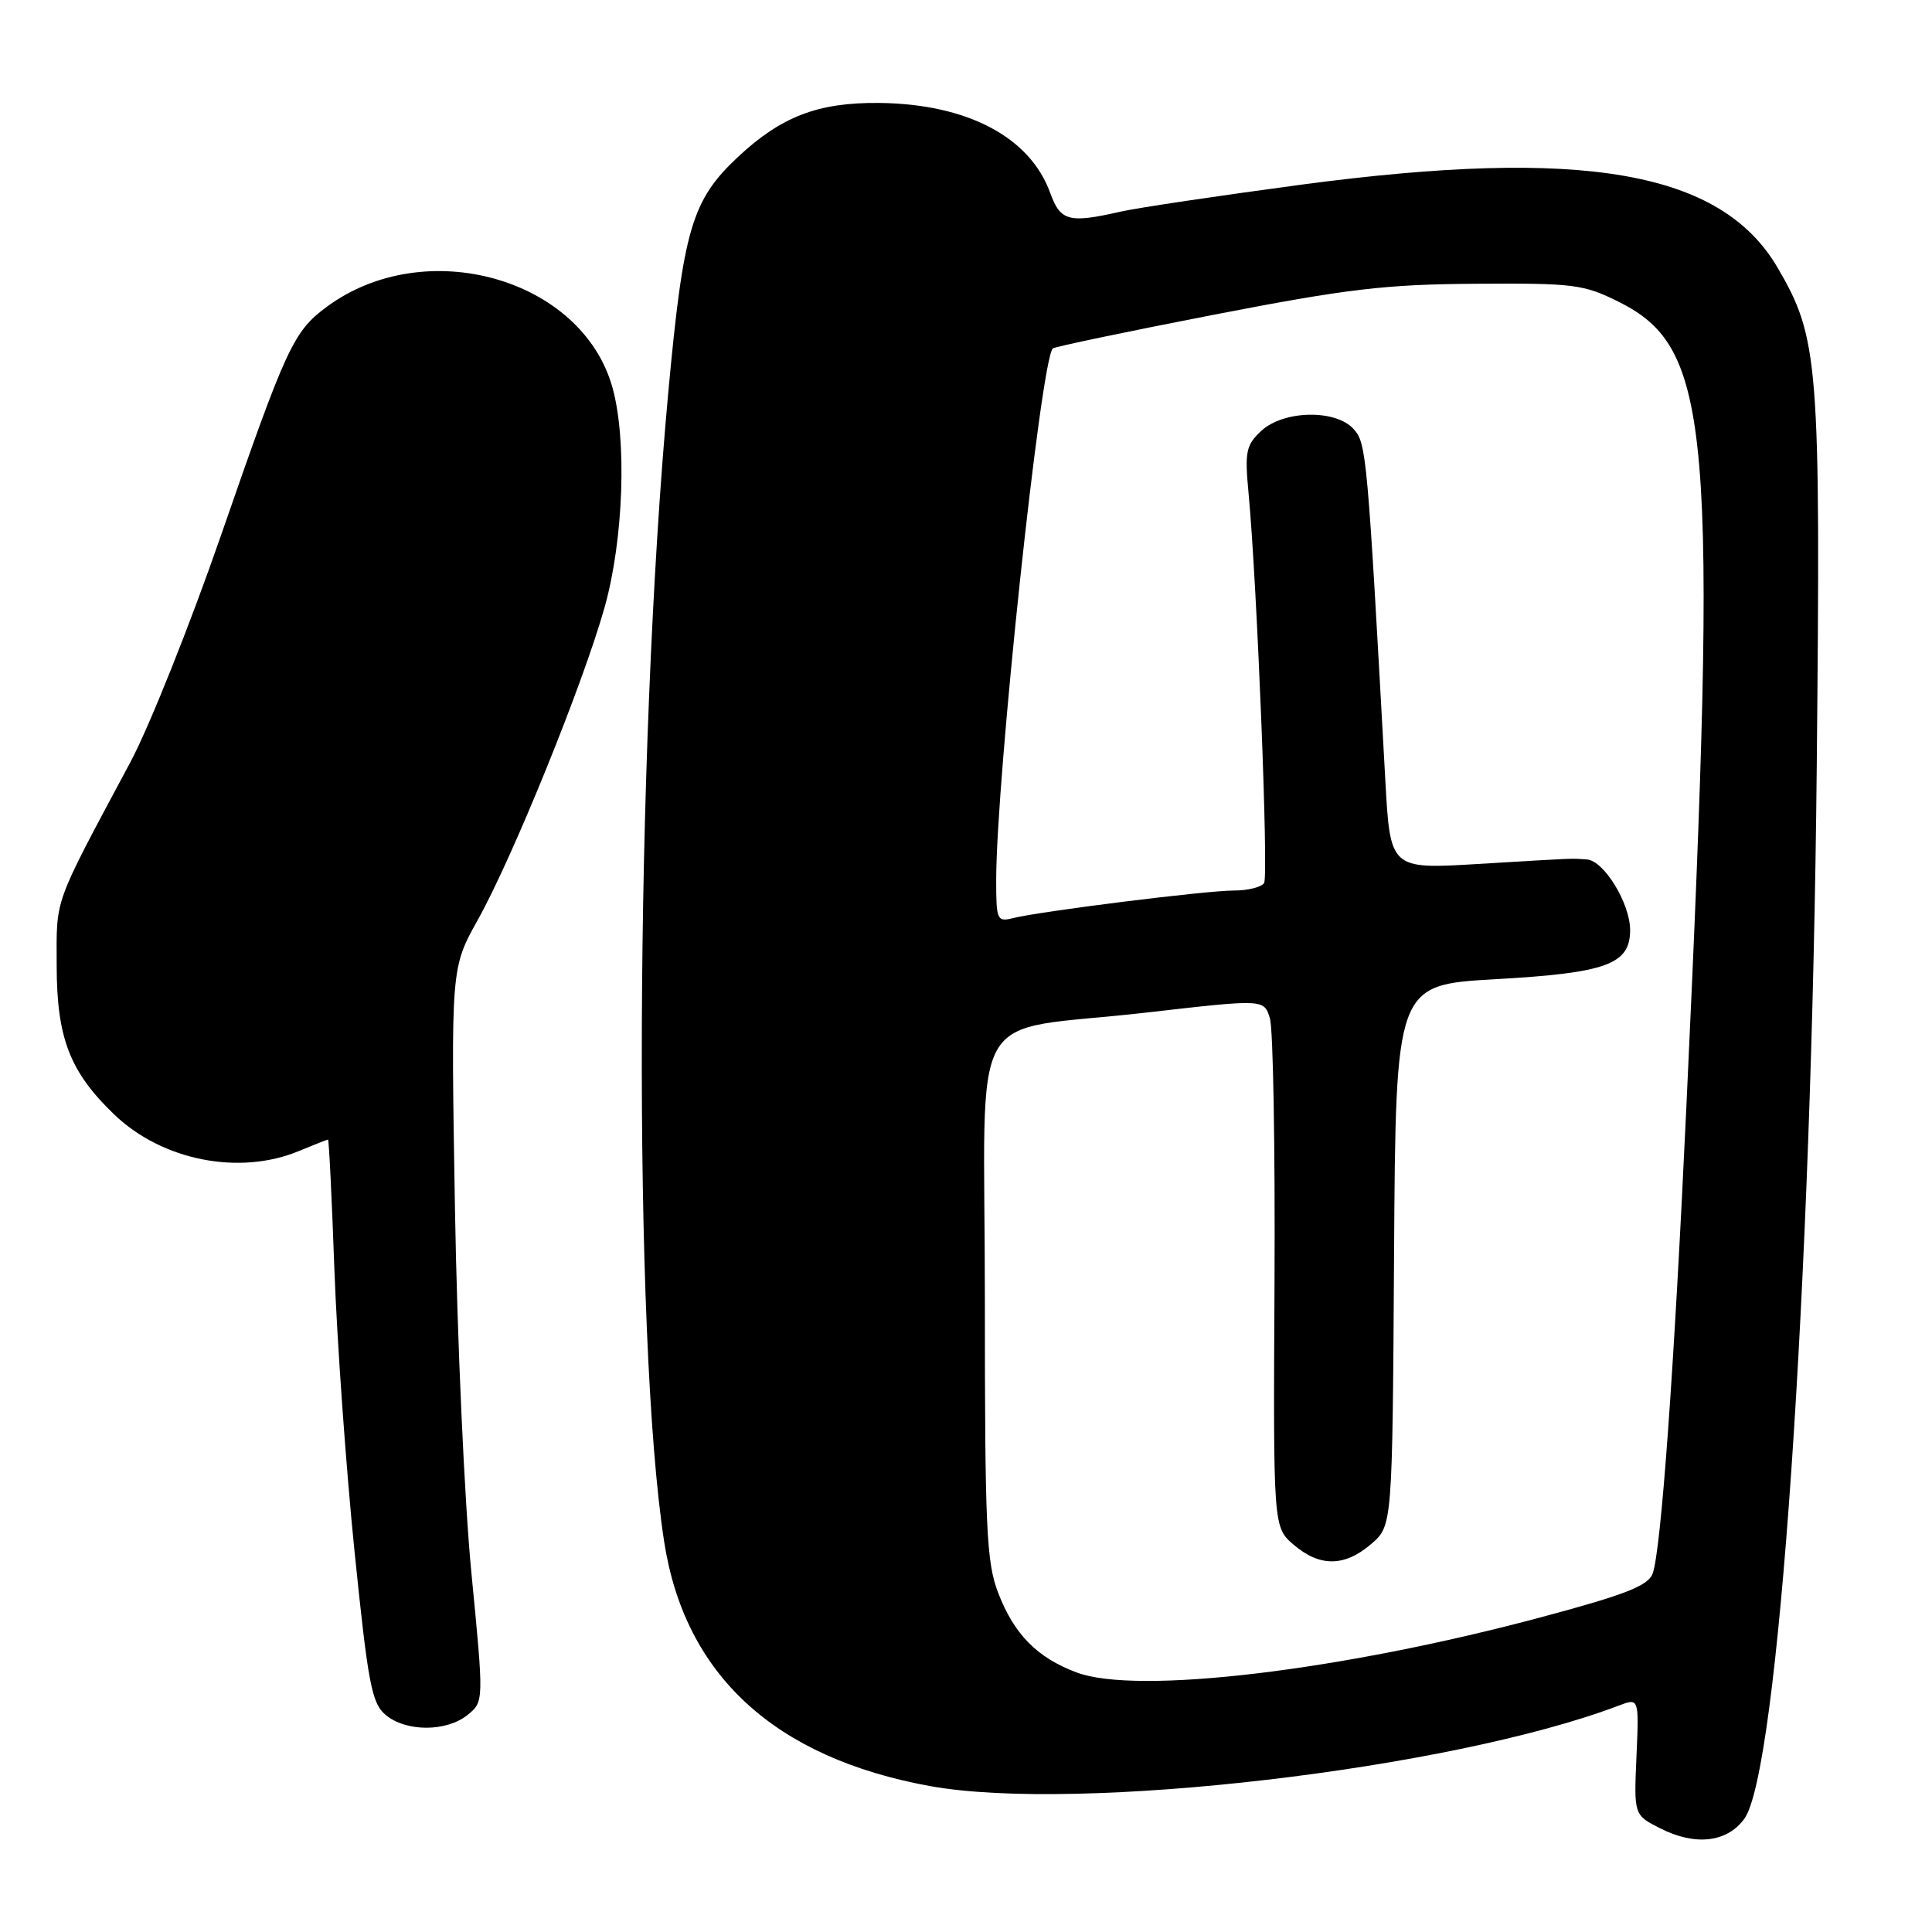 <?xml version="1.0" encoding="UTF-8" standalone="no"?>
<!DOCTYPE svg PUBLIC "-//W3C//DTD SVG 1.1//EN" "http://www.w3.org/Graphics/SVG/1.1/DTD/svg11.dtd" >
<svg xmlns="http://www.w3.org/2000/svg" xmlns:xlink="http://www.w3.org/1999/xlink" version="1.1" viewBox="0 0 256 256">
 <g >
 <path fill="currentColor"
d=" M 231.13 241.00 C 235.62 234.87 240.06 170.44 240.73 101.44 C 241.25 47.98 241.00 44.80 235.53 35.45 C 228.04 22.67 209.83 19.50 172.50 24.46 C 161.50 25.93 150.70 27.54 148.50 28.04 C 141.62 29.61 140.52 29.31 139.16 25.57 C 136.48 18.15 128.16 13.77 116.50 13.64 C 108.41 13.56 103.54 15.42 97.79 20.79 C 91.67 26.52 90.55 30.32 88.55 52.00 C 84.11 100.21 83.83 177.41 88.01 204.31 C 90.75 221.97 102.65 232.91 123.21 236.66 C 142.79 240.22 192.28 234.45 214.49 226.00 C 217.18 224.98 217.18 224.98 216.84 232.74 C 216.50 240.50 216.50 240.50 220.00 242.27 C 224.63 244.62 228.84 244.14 231.13 241.00 Z  M 61.95 227.24 C 64.12 225.48 64.12 225.48 62.47 208.49 C 61.55 199.10 60.57 177.36 60.28 159.89 C 59.75 128.27 59.75 128.27 63.31 121.89 C 67.95 113.58 77.32 90.47 80.13 80.41 C 82.63 71.48 83.09 58.21 81.14 51.30 C 77.05 36.82 56.28 31.01 43.25 40.69 C 38.87 43.94 37.92 46.01 29.28 70.95 C 25.17 82.80 19.77 96.33 17.27 101.00 C 6.92 120.37 7.50 118.78 7.51 128.00 C 7.53 137.58 9.26 142.04 15.16 147.70 C 21.52 153.79 31.76 155.80 39.65 152.50 C 41.63 151.68 43.34 151.00 43.46 151.00 C 43.59 151.00 43.97 158.76 44.31 168.25 C 44.66 177.74 45.85 194.50 46.97 205.50 C 48.78 223.21 49.25 225.70 51.12 227.25 C 53.82 229.50 59.17 229.49 61.95 227.24 Z  M 142.66 221.61 C 137.43 219.65 134.39 216.57 132.28 211.10 C 130.70 207.01 130.50 202.65 130.50 172.07 C 130.50 131.95 127.66 136.96 152.00 134.16 C 167.50 132.38 167.50 132.38 168.27 134.94 C 168.70 136.35 168.97 152.09 168.88 169.93 C 168.71 202.35 168.71 202.35 171.41 204.68 C 174.87 207.65 178.16 207.62 181.69 204.59 C 184.50 202.17 184.50 202.17 184.72 166.34 C 184.94 130.50 184.94 130.50 198.14 129.75 C 212.89 128.92 216.00 127.78 216.00 123.23 C 215.99 119.69 212.53 114.03 210.26 113.88 C 207.97 113.73 209.17 113.68 195.85 114.48 C 184.21 115.18 184.21 115.18 183.56 103.34 C 181.18 60.04 181.06 58.73 179.36 56.85 C 176.98 54.21 170.07 54.35 167.12 57.10 C 165.10 58.98 164.92 59.85 165.44 65.35 C 166.56 77.27 168.11 116.02 167.50 117.00 C 167.16 117.55 165.36 118.00 163.49 118.00 C 159.82 118.00 137.91 120.74 134.25 121.65 C 132.12 122.19 132.00 121.92 132.00 116.67 C 132.00 103.22 137.90 47.77 139.50 46.17 C 139.72 45.95 149.25 43.96 160.70 41.73 C 178.54 38.27 183.49 37.68 195.50 37.60 C 208.54 37.51 209.84 37.67 214.50 40.00 C 226.79 46.14 227.67 56.58 223.46 146.50 C 221.83 181.55 220.09 205.54 218.98 208.52 C 218.38 210.12 215.37 211.30 204.36 214.25 C 177.79 221.38 150.66 224.62 142.66 221.61 Z "/>
</g>
</svg>